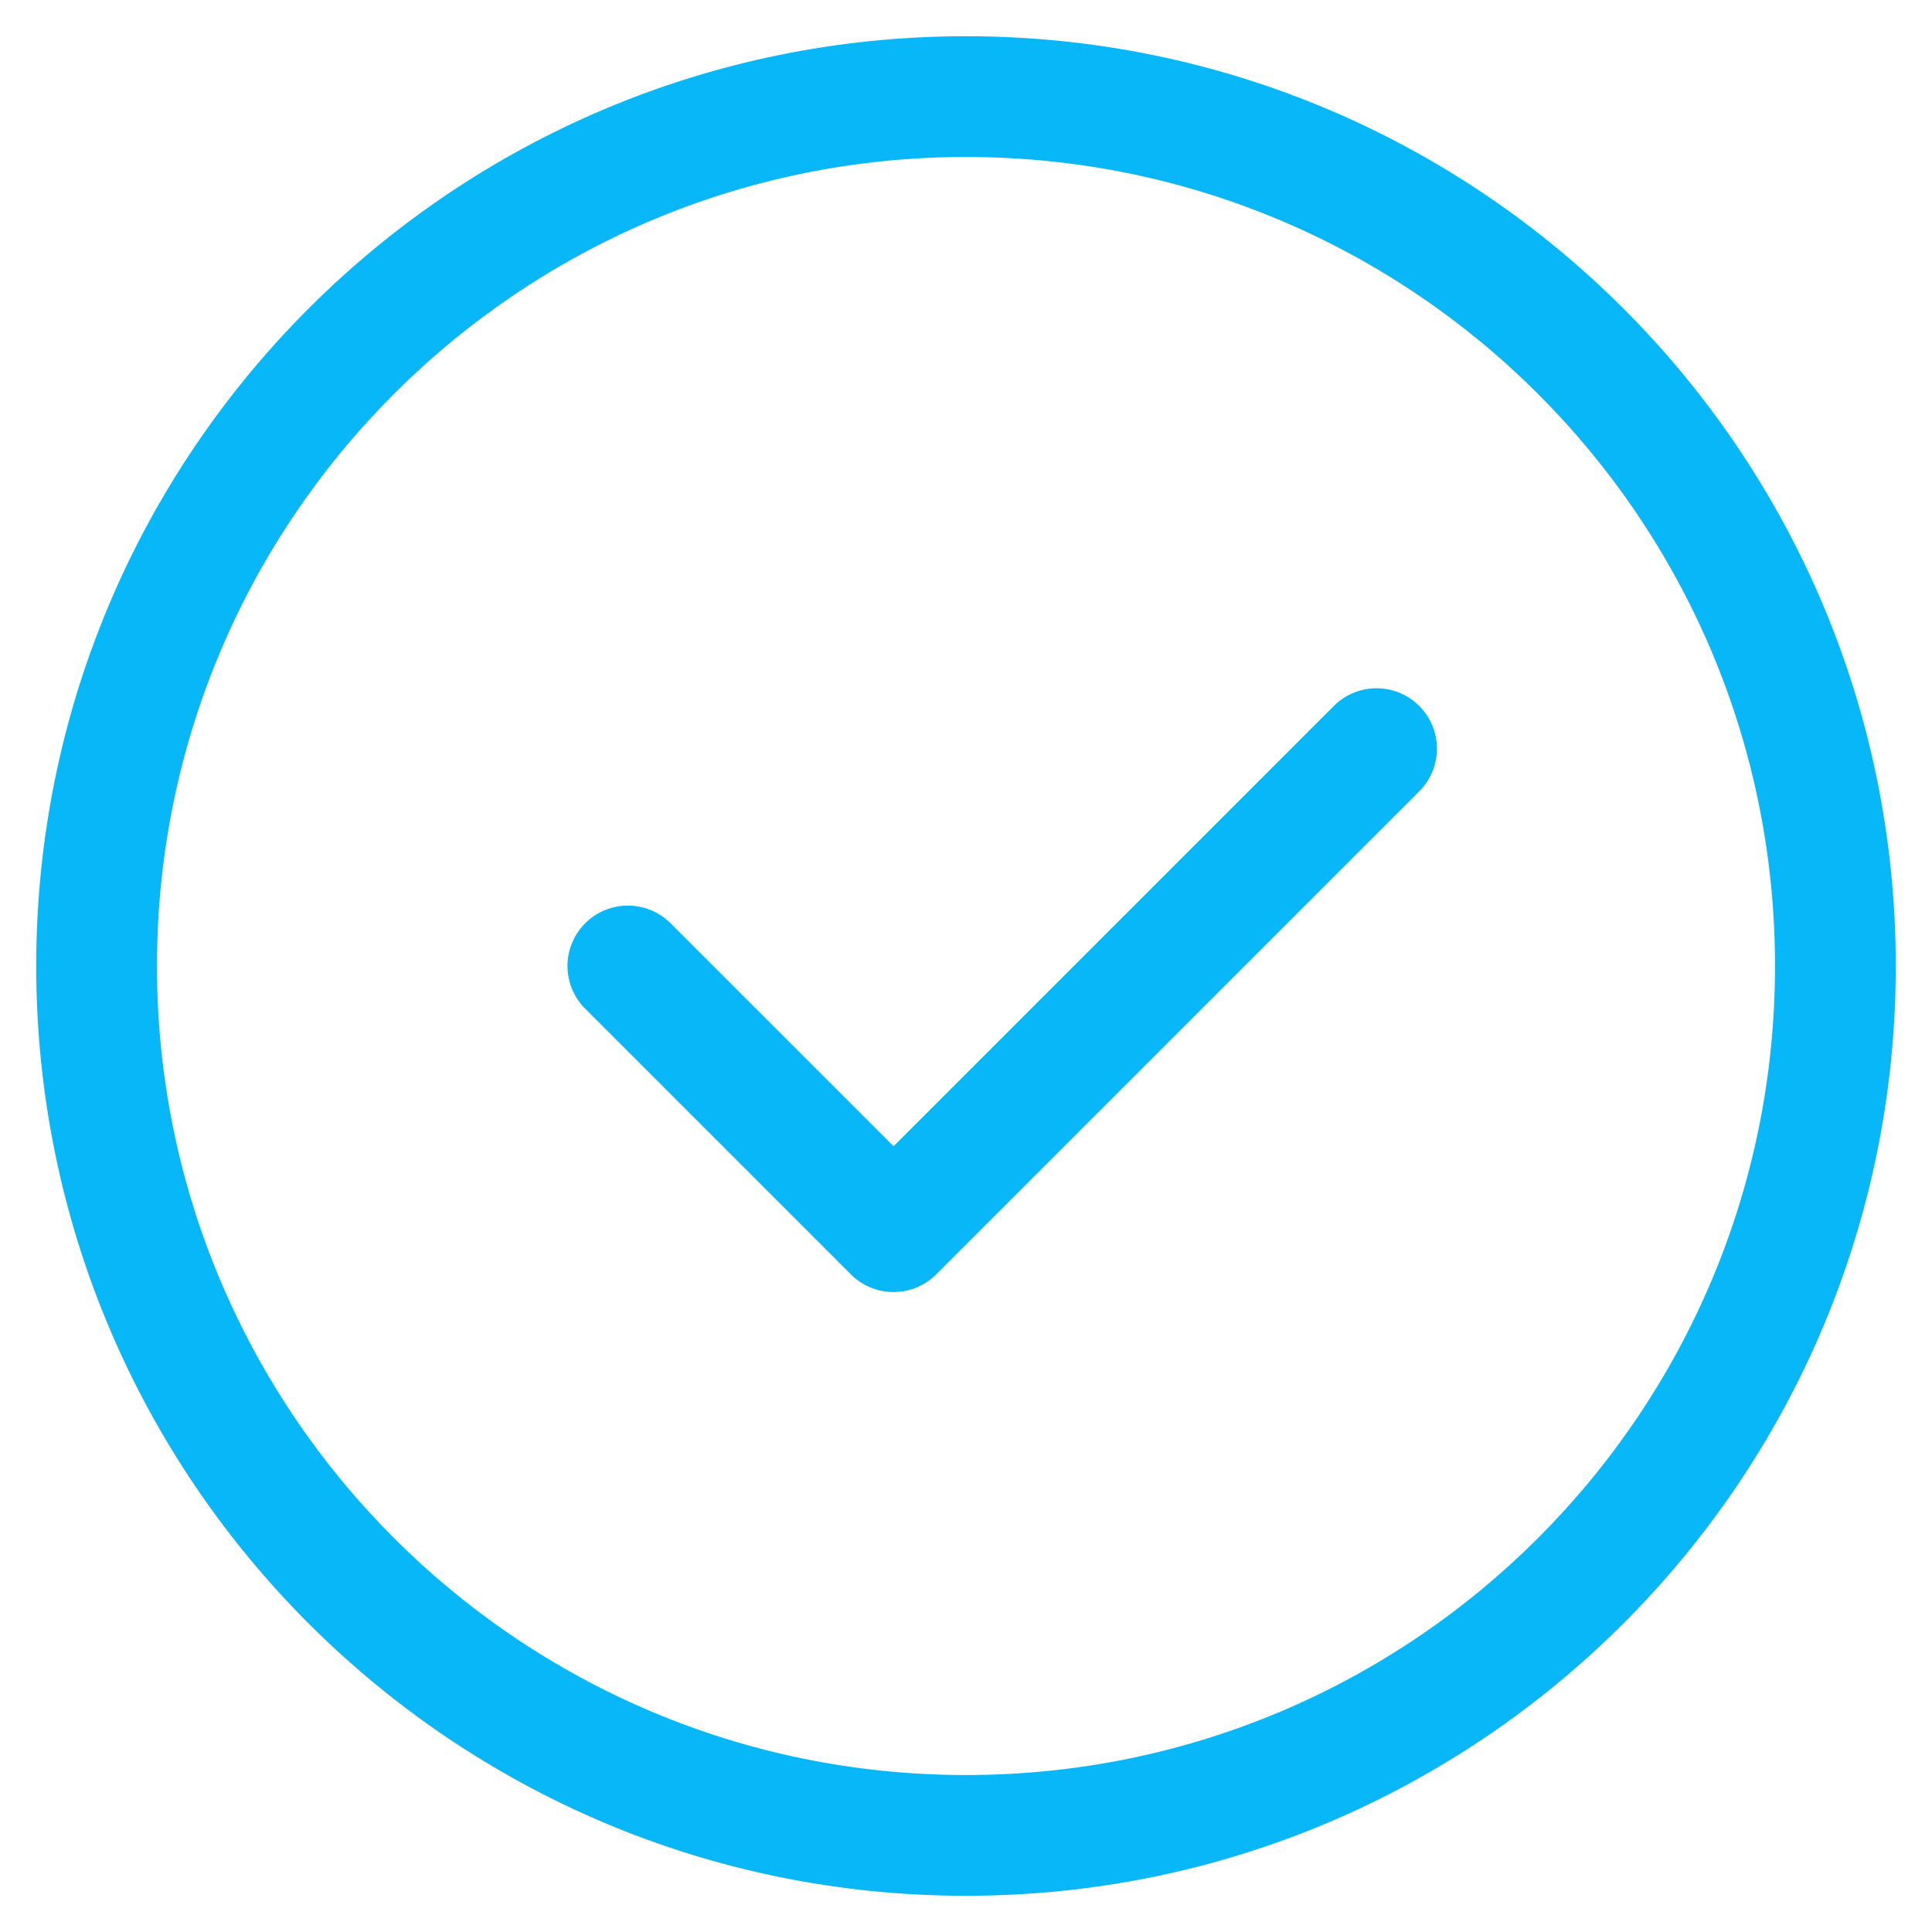 <svg width="40" height="40" viewBox="0 0 40 40" fill="none" xmlns="http://www.w3.org/2000/svg" focusable="false"><path fill-rule="evenodd" clip-rule="evenodd" d="M20 3.25c-9.25 0-16.75 7.5-16.75 16.75S10.75 36.75 20 36.75 36.75 29.25 36.75 20 29.25 3.25 20 3.25zM.75 20C.75 9.369 9.369.75 20 .75S39.25 9.369 39.25 20 30.631 39.25 20 39.25.75 30.631.75 20z" fill="url(#uppqup5je109n7s6xqbdma)"></path><path fill-rule="evenodd" clip-rule="evenodd" d="M29.384 14.616a1.25 1.25 0 010 1.768l-10 10a1.25 1.25 0 01-1.768 0l-5.5-5.5a1.25 1.25 0 011.768-1.768l4.616 4.616 9.116-9.116a1.25 1.25 0 011.768 0z" fill="url(#ioyz92fqj90pgamv6f4mxm)"></path><defs><linearGradient id="uppqup5je109n7s6xqbdma" x1=".75" y1=".75" x2="39.25" y2="39.25" gradientUnits="userSpaceOnUse"><stop stop-color="#08B7F8"></stop><stop offset="1" stop-color="#08B7F8"></stop></linearGradient><linearGradient id="ioyz92fqj90pgamv6f4mxm" x1=".75" y1=".75" x2="39.25" y2="39.25" gradientUnits="userSpaceOnUse"><stop stop-color="#08B7F8"></stop><stop offset="1" stop-color="#08B7F8"></stop></linearGradient></defs></svg>